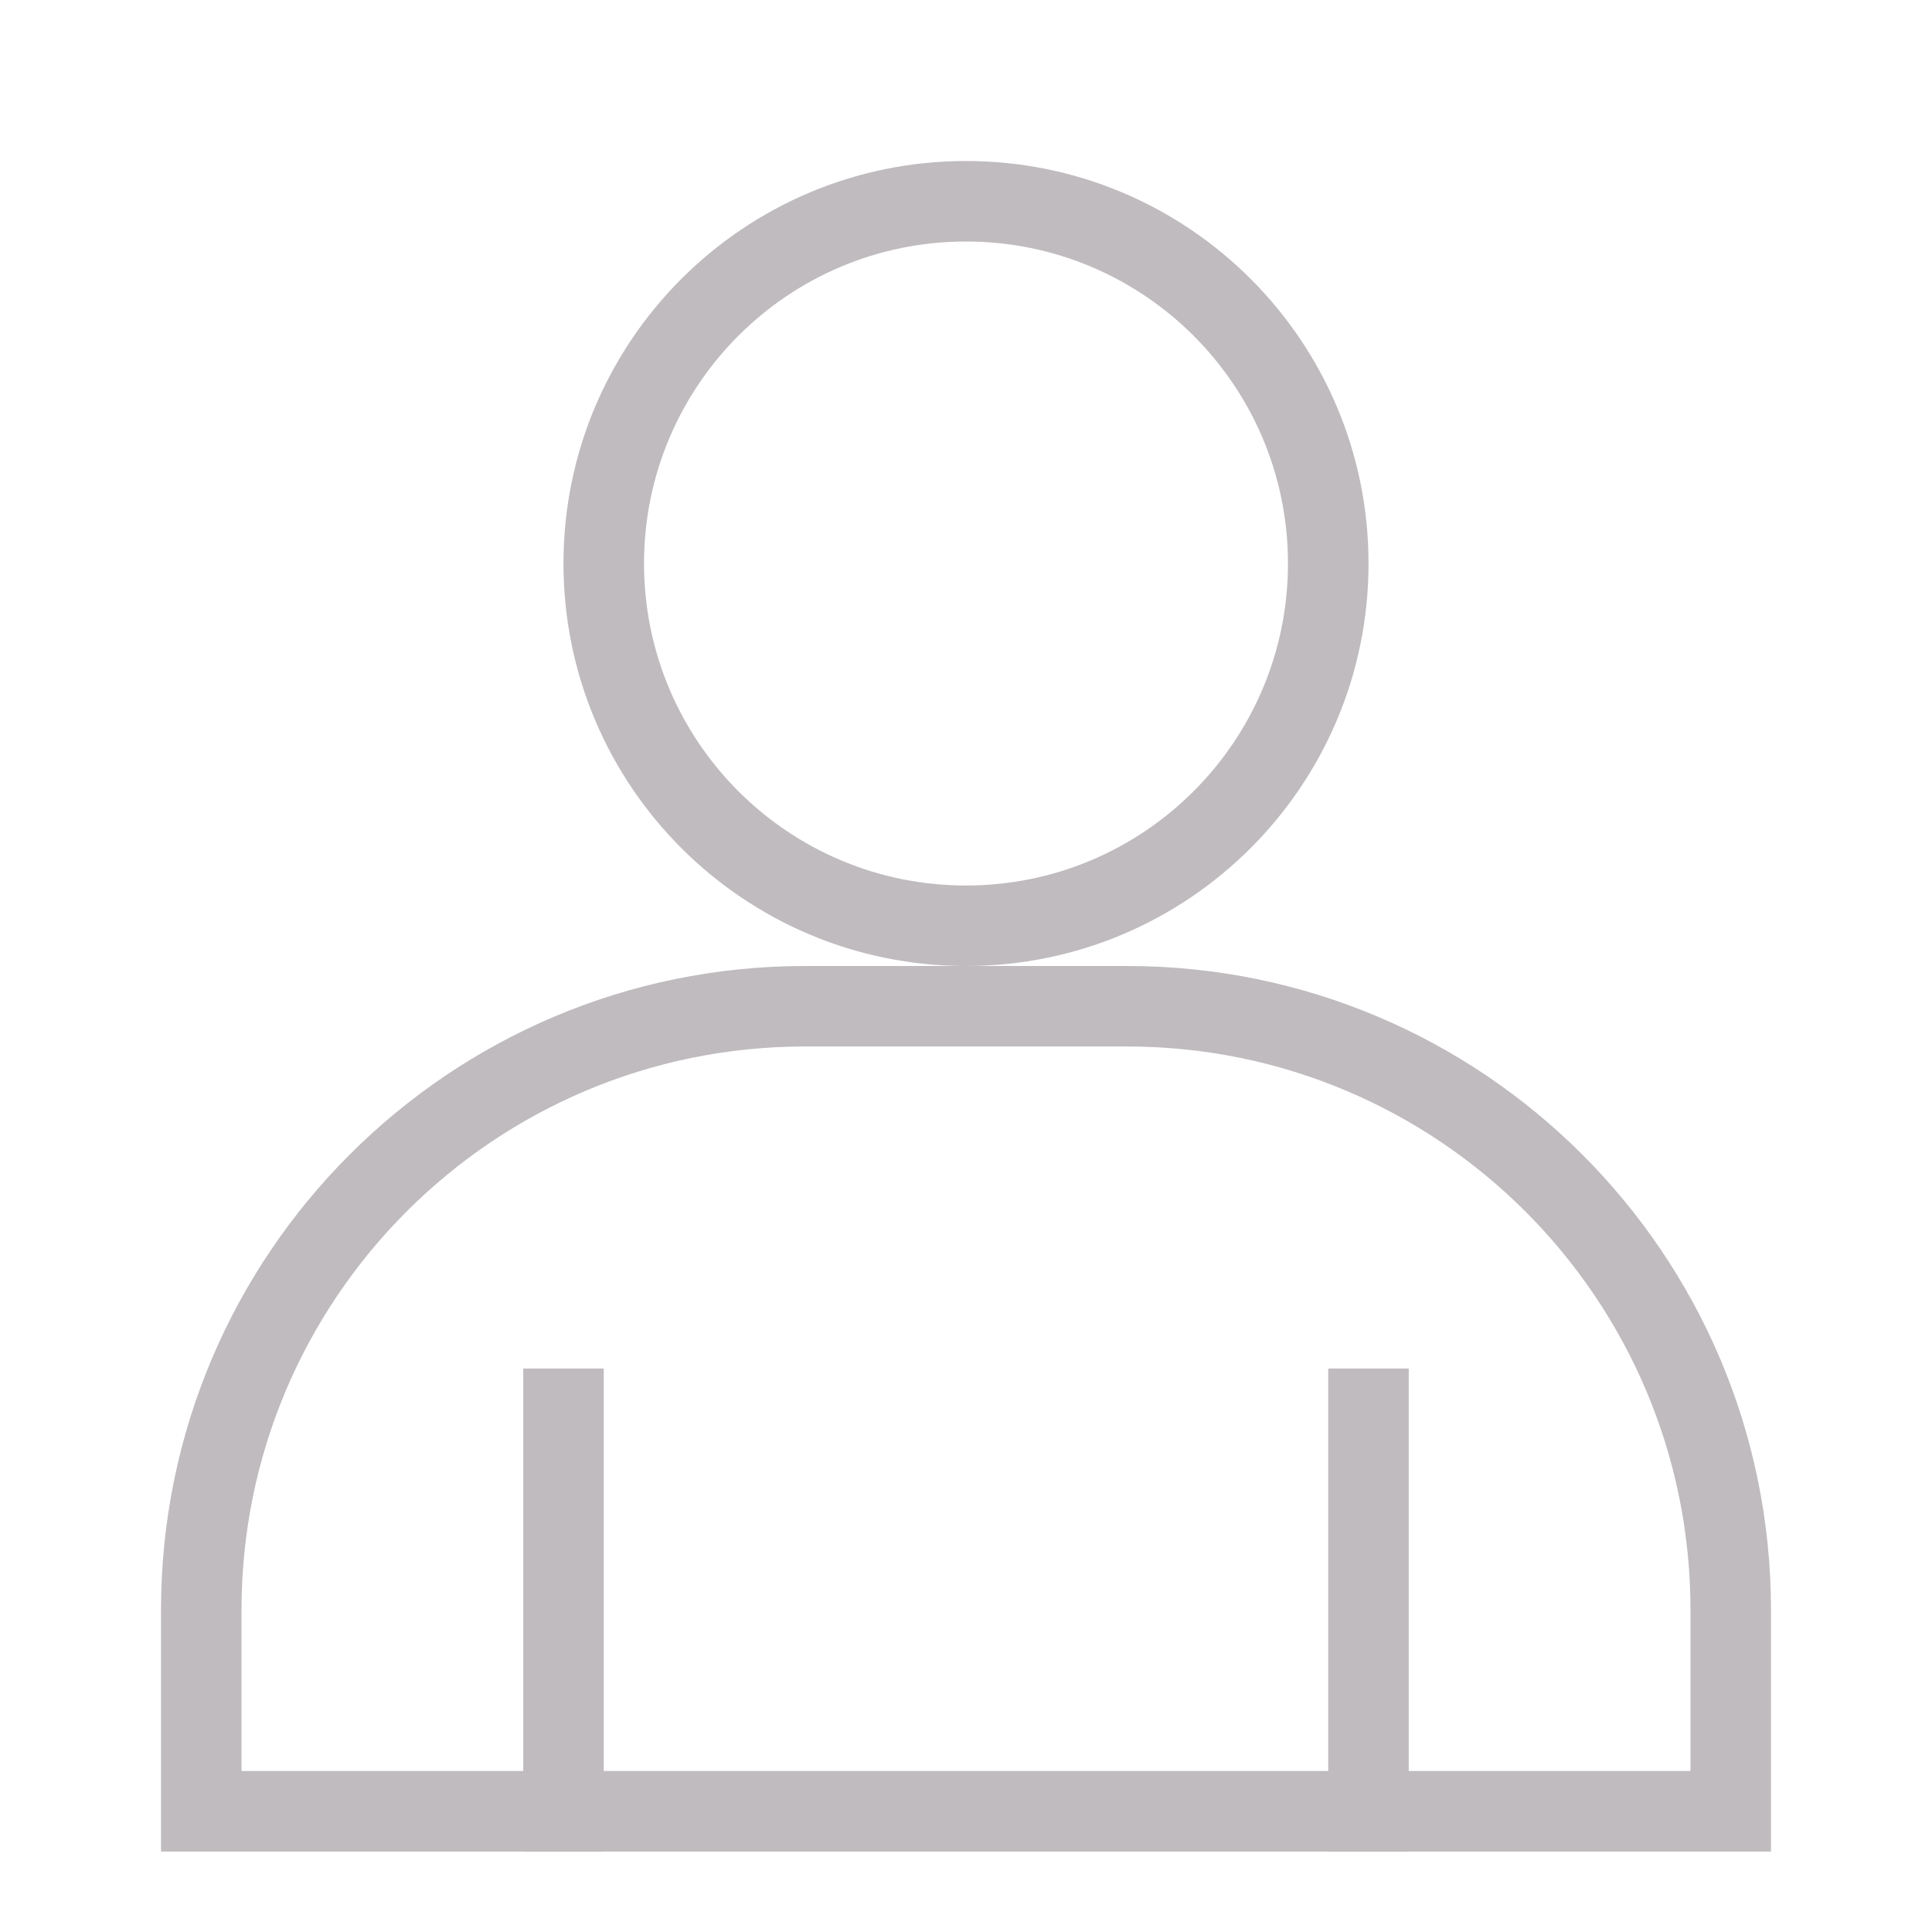 <svg width="32" height="32" viewBox="0 0 32 32" fill="none" xmlns="http://www.w3.org/2000/svg">
<path fill-rule="evenodd" clip-rule="evenodd" d="M16 14.667C18.945 14.667 21.333 12.279 21.333 9.333C21.333 6.388 18.945 4 16 4C13.055 4 10.667 6.388 10.667 9.333C10.667 12.279 13.055 14.667 16 14.667ZM16 16C19.682 16 22.667 13.015 22.667 9.333C22.667 5.651 19.682 2.667 16 2.667C12.318 2.667 9.333 5.651 9.333 9.333C9.333 13.015 12.318 16 16 16Z" fill="#BFBBBE"/>
<path fill-rule="evenodd" clip-rule="evenodd" d="M13.333 17.333C8.179 17.333 4 21.512 4 26.667V29.333H28V26.667C28 21.512 23.821 17.333 18.667 17.333H13.333ZM29.333 26.667C29.333 20.776 24.558 16 18.667 16H13.333C7.442 16 2.667 20.776 2.667 26.667V30.667H29.333V26.667Z" fill="#BFBBBE"/>
<path fill-rule="evenodd" clip-rule="evenodd" d="M22 30.667V22.667H23.333V30.667H22Z" fill="#BFBBBE"/>
<path fill-rule="evenodd" clip-rule="evenodd" d="M8.667 30.667V22.667H10V30.667H8.667Z" fill="#BFBBBE"/>
</svg>
